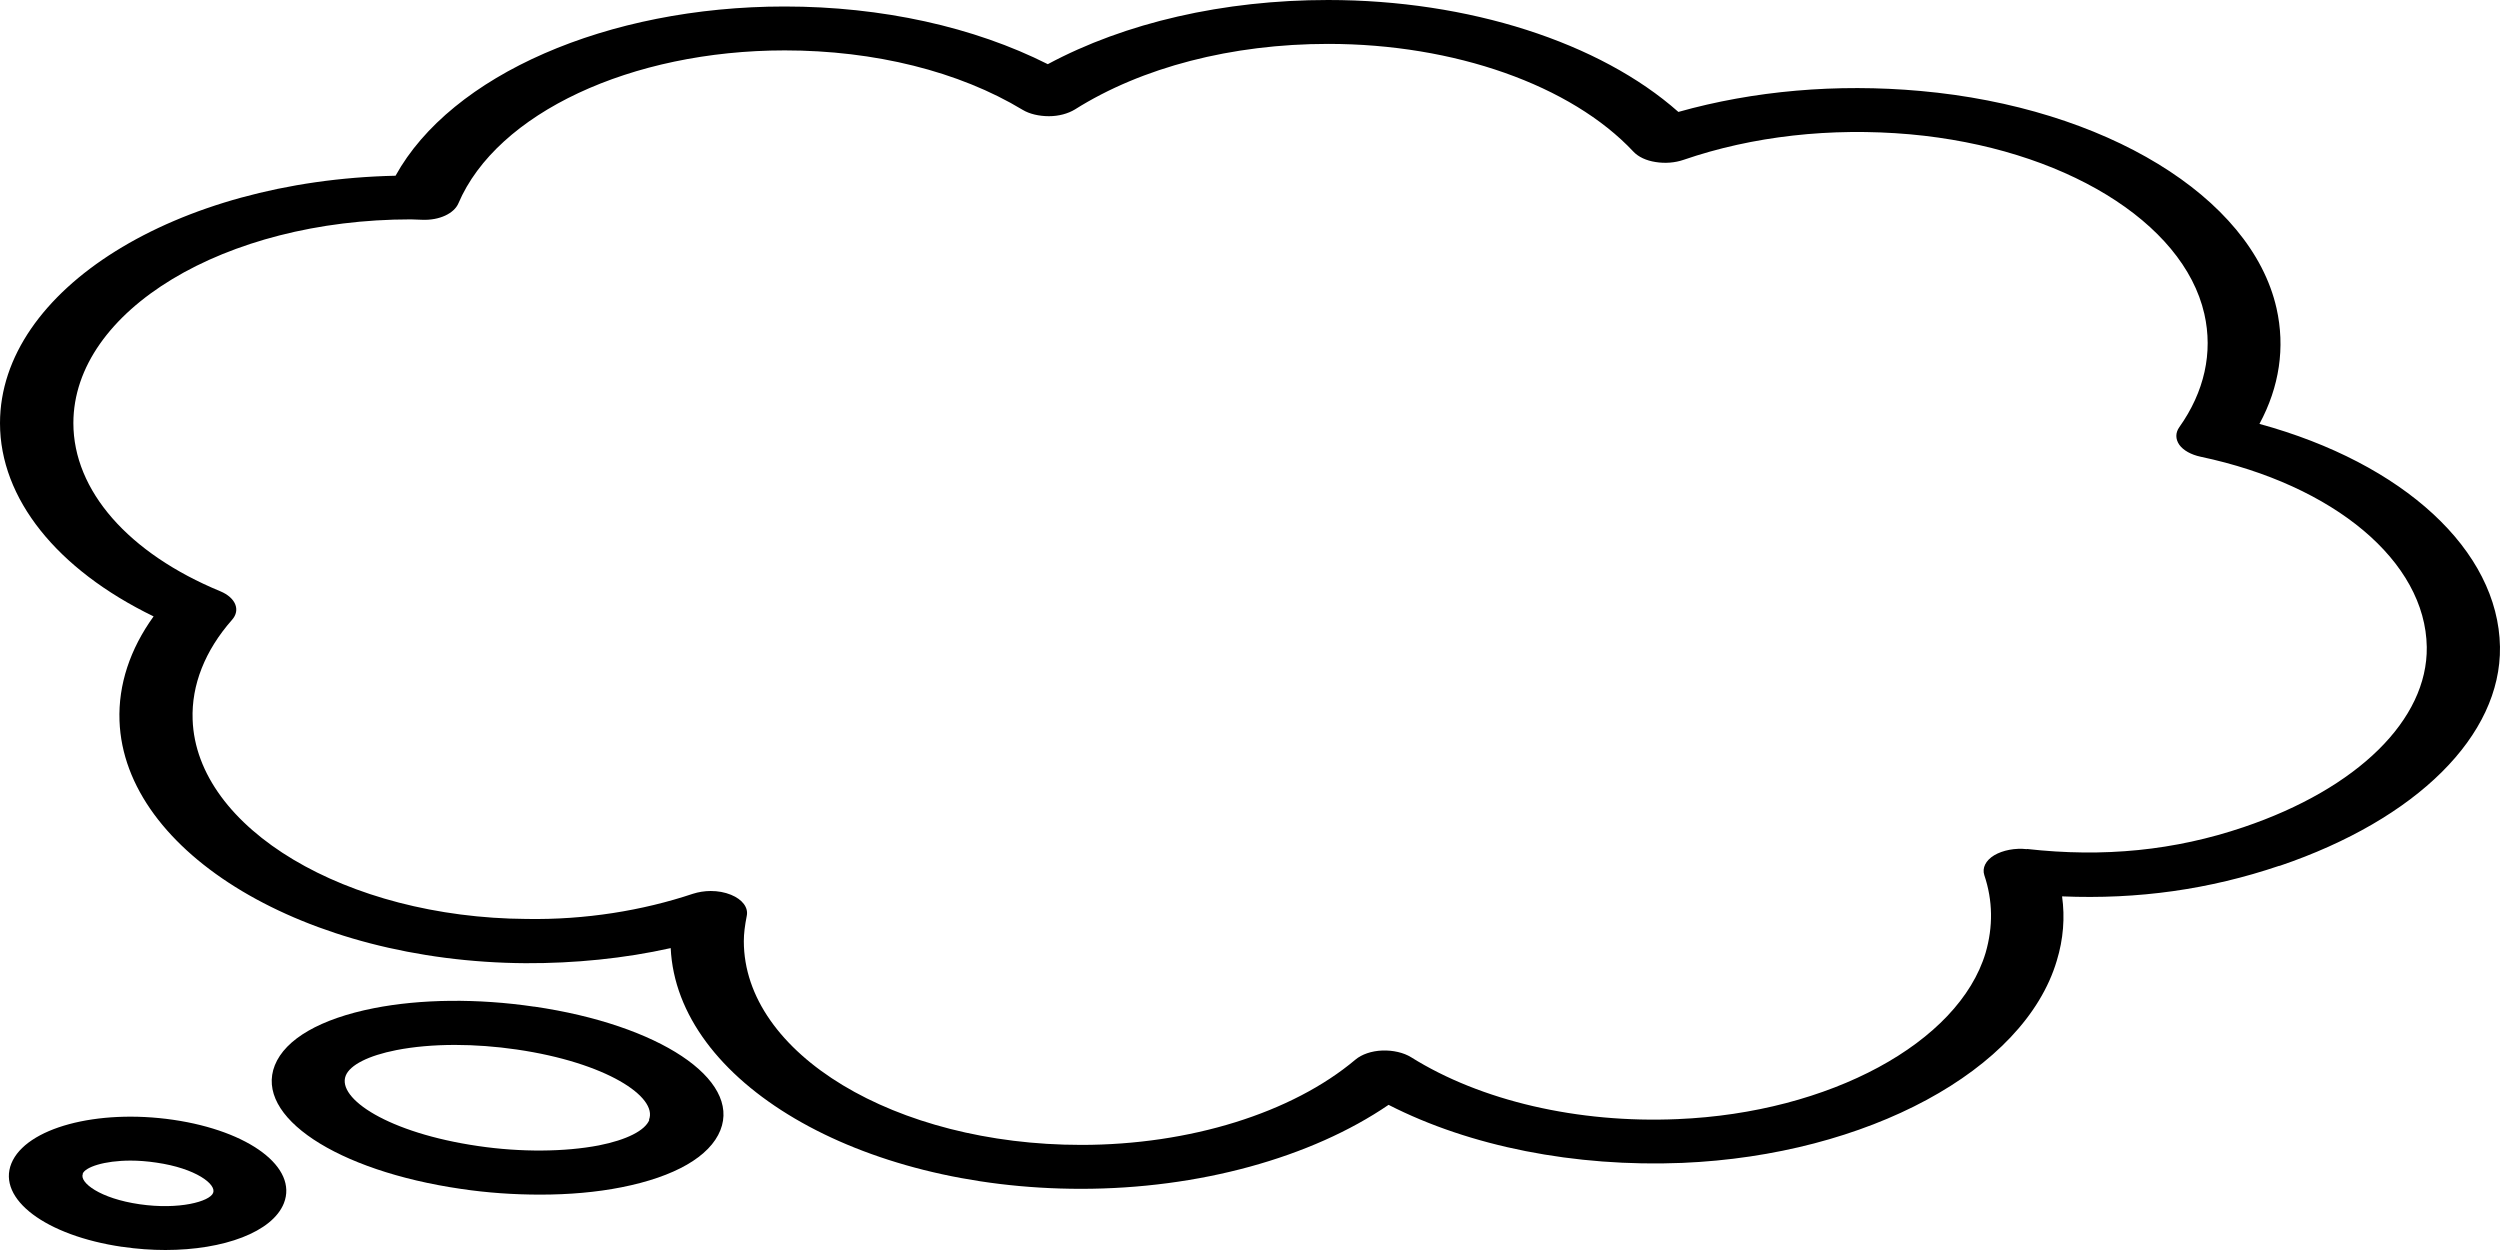 <svg width="100" height="50" viewBox="0 0 100 50" fill="none" xmlns="http://www.w3.org/2000/svg">
<path d="M91.189 34.633C96.676 32.769 100.051 29.419 99.999 25.873C99.933 22.012 96.138 18.532 90.378 16.956C91.178 15.473 91.414 13.896 91.06 12.327C90.05 7.871 84.193 4.298 76.812 3.638C73.463 3.338 70.145 3.629 67.135 4.477C63.996 1.694 58.744 0 53.123 0C48.948 0 45.01 0.904 41.912 2.567C38.958 1.078 35.281 0.26 31.383 0.26C24.28 0.26 18.044 3.01 15.822 7.029C7.052 7.218 0 11.587 0 16.928C0 19.941 2.272 22.777 6.144 24.656C5.2 25.963 4.729 27.39 4.78 28.827C4.964 34.122 12.252 38.475 21.022 38.528C22.976 38.537 24.976 38.339 26.828 37.924C27.079 43.259 34.336 47.553 43.239 47.553C47.952 47.553 52.445 46.309 55.543 44.194C58.8 45.86 62.99 46.689 67.293 46.516C74.673 46.206 80.976 42.807 82.273 38.422C82.534 37.568 82.601 36.7 82.483 35.855C85.53 35.982 88.376 35.577 91.161 34.635L91.189 34.633ZM81.08 33.967C80.608 33.912 80.111 34.008 79.767 34.212C79.424 34.419 79.28 34.72 79.372 35.005C79.716 36.026 79.726 37.067 79.424 38.114C78.347 41.712 73.172 44.511 67.11 44.764C63.12 44.938 59.232 44.034 56.447 42.291C56.145 42.102 55.714 42.006 55.293 42.021C54.862 42.037 54.468 42.173 54.216 42.386C51.683 44.52 47.585 45.796 43.251 45.796C35.804 45.796 29.753 42.142 29.753 37.646C29.753 37.346 29.794 37.021 29.871 36.631C29.938 36.305 29.702 35.98 29.24 35.791C28.989 35.689 28.717 35.64 28.425 35.64C28.189 35.64 27.938 35.68 27.717 35.751C25.696 36.426 23.409 36.798 21.06 36.758C13.854 36.711 7.853 33.135 7.705 28.784C7.654 27.397 8.202 26.019 9.279 24.796C9.633 24.399 9.423 23.907 8.818 23.653C5.13 22.13 2.935 19.619 2.935 16.925C2.935 12.429 8.987 8.775 16.433 8.775L16.88 8.791C17.587 8.822 18.167 8.531 18.336 8.134C19.875 4.527 25.244 2.016 31.389 2.016C34.984 2.016 38.358 2.855 40.907 4.394C41.184 4.561 41.564 4.648 41.959 4.648C42.354 4.648 42.718 4.546 42.995 4.379C45.672 2.691 49.272 1.756 53.129 1.756C58.17 1.756 62.842 3.403 65.34 6.069C65.535 6.277 65.853 6.425 66.222 6.481C66.602 6.543 66.997 6.512 67.34 6.394C70.1 5.444 73.233 5.094 76.397 5.372C82.49 5.92 87.332 8.868 88.173 12.553C88.527 14.107 88.173 15.677 87.173 17.086C87.014 17.309 87.014 17.563 87.173 17.792C87.332 18.015 87.644 18.188 88.024 18.269C93.378 19.402 97.02 22.461 97.071 25.88C97.112 28.781 94.312 31.54 89.747 33.085C86.988 34.02 84.152 34.305 81.07 33.958L81.08 33.967Z" fill="black"/>
<path d="M21.369 40.267C19.112 39.933 16.825 39.958 14.947 40.329C12.819 40.751 11.414 41.559 10.993 42.611C10.178 44.655 13.45 46.829 18.44 47.556C19.502 47.714 20.569 47.785 21.605 47.785C22.759 47.785 23.861 47.69 24.861 47.491C26.99 47.07 28.395 46.262 28.815 45.209C29.631 43.166 26.359 40.992 21.369 40.264L21.369 40.267ZM25.974 44.794C25.805 45.222 25.066 45.596 23.953 45.816C22.599 46.076 20.84 46.095 19.122 45.841C15.537 45.318 13.465 43.94 13.829 43.026C13.999 42.599 14.737 42.224 15.85 42.005C16.548 41.868 17.348 41.797 18.199 41.797C18.999 41.797 19.84 41.859 20.666 41.98C24.251 42.503 26.323 43.881 25.959 44.794H25.974Z" fill="black"/>
<path d="M4.898 49.873C5.487 49.96 6.067 50 6.616 50C8.954 50 10.898 49.279 11.355 48.13C11.919 46.702 9.975 45.238 6.929 44.792C3.882 44.349 1.036 45.117 0.456 46.535C-0.123 47.963 1.836 49.427 4.882 49.873L4.898 49.873ZM3.308 46.947C3.41 46.687 4.159 46.424 5.226 46.424C5.539 46.424 5.882 46.449 6.252 46.504C7.841 46.733 8.667 47.377 8.524 47.718C8.39 48.059 7.17 48.399 5.585 48.17C3.995 47.941 3.169 47.297 3.313 46.956L3.308 46.947Z" fill="black"/>
</svg>
